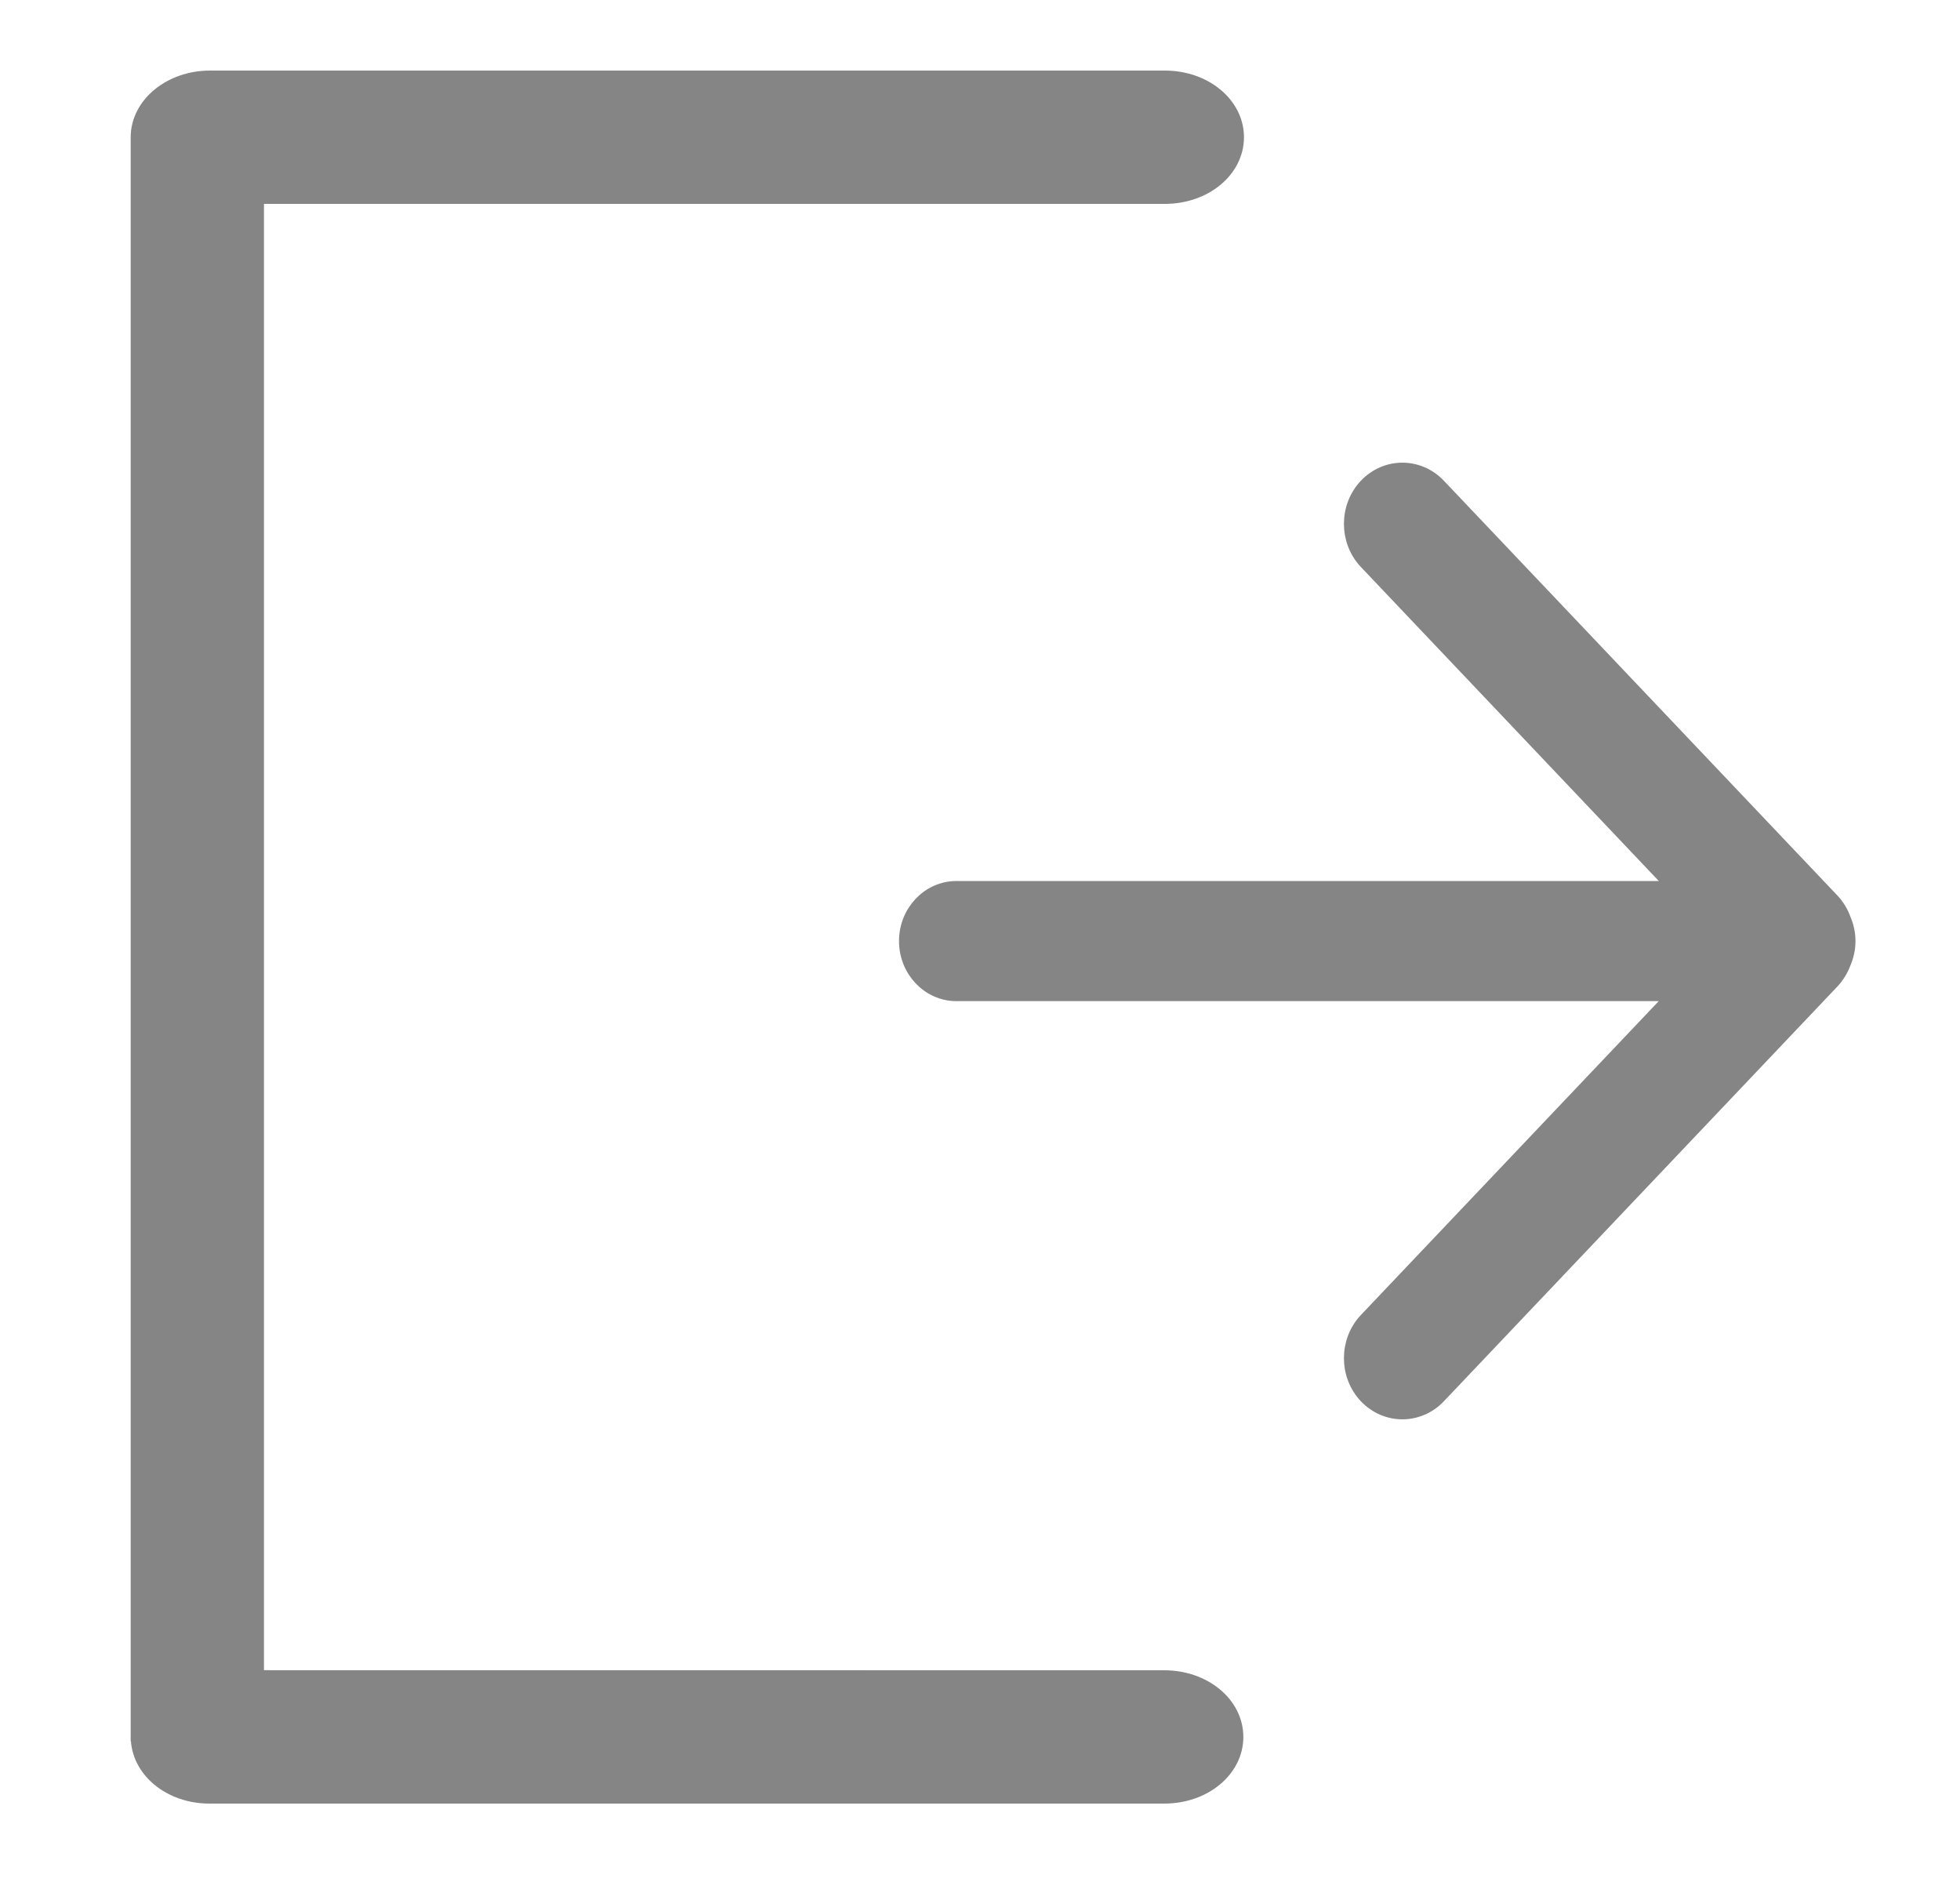 <?xml version="1.0" encoding="UTF-8"?>
<svg width="25px" height="24px" viewBox="0 0 25 24" version="1.1" xmlns="http://www.w3.org/2000/svg" xmlns:xlink="http://www.w3.org/1999/xlink">
    <!-- Generator: sketchtool 62 (101010) - https://sketch.com -->
    <title>1D86CE58-4B5D-41A1-8F7F-981D85F71A97</title>
    <desc>Created with sketchtool.</desc>
    <g id="Asset-Artboard-Page" stroke="none" stroke-width="1" fill="none" fill-rule="evenodd">
        <g id="Icons/Notification/None-Copy-7-Icons/Navigation/Logout" transform="translate(0.667, 0)" fill="#858585" stroke="#858585" stroke-width="0.2">
            <path d="M14.19,1 C14.699,1 15.1,1.336 15.1,1.75 C15.1,2.165 14.699,2.5 14.19,2.5 L2.6,2.5 L2.6,21.399 L14.182,21.4 C14.692,21.4 15.092,21.736 15.092,22.15 C15.092,22.565 14.692,22.9 14.182,22.9 L2.003,22.9 C1.502,22.9 1.101,22.565 1.101,22.15 L1.104,22.106 L1.1,22.106 L1.1,1.75 L1.1,1.75 C1.1,1.336 1.51,1 2.01,1 L14.19,1 Z M17.677,6.199 L22.7,11.492 C22.766,11.563 22.813,11.645 22.844,11.732 C22.879,11.815 22.9,11.905 22.9,12.001 C22.9,12.098 22.879,12.187 22.844,12.271 C22.812,12.356 22.765,12.438 22.7,12.508 L17.677,17.801 C17.425,18.066 17.016,18.066 16.764,17.801 C16.512,17.535 16.512,17.105 16.764,16.838 L20.723,12.667 L11.532,12.667 C11.183,12.667 10.9,12.368 10.9,12.001 C10.9,11.634 11.183,11.335 11.532,11.335 L20.724,11.335 L16.764,7.162 C16.512,6.896 16.512,6.465 16.764,6.199 C17.016,5.934 17.425,5.934 17.677,6.199 Z" id="Logout"></path>
        </g>
    </g>
</svg>